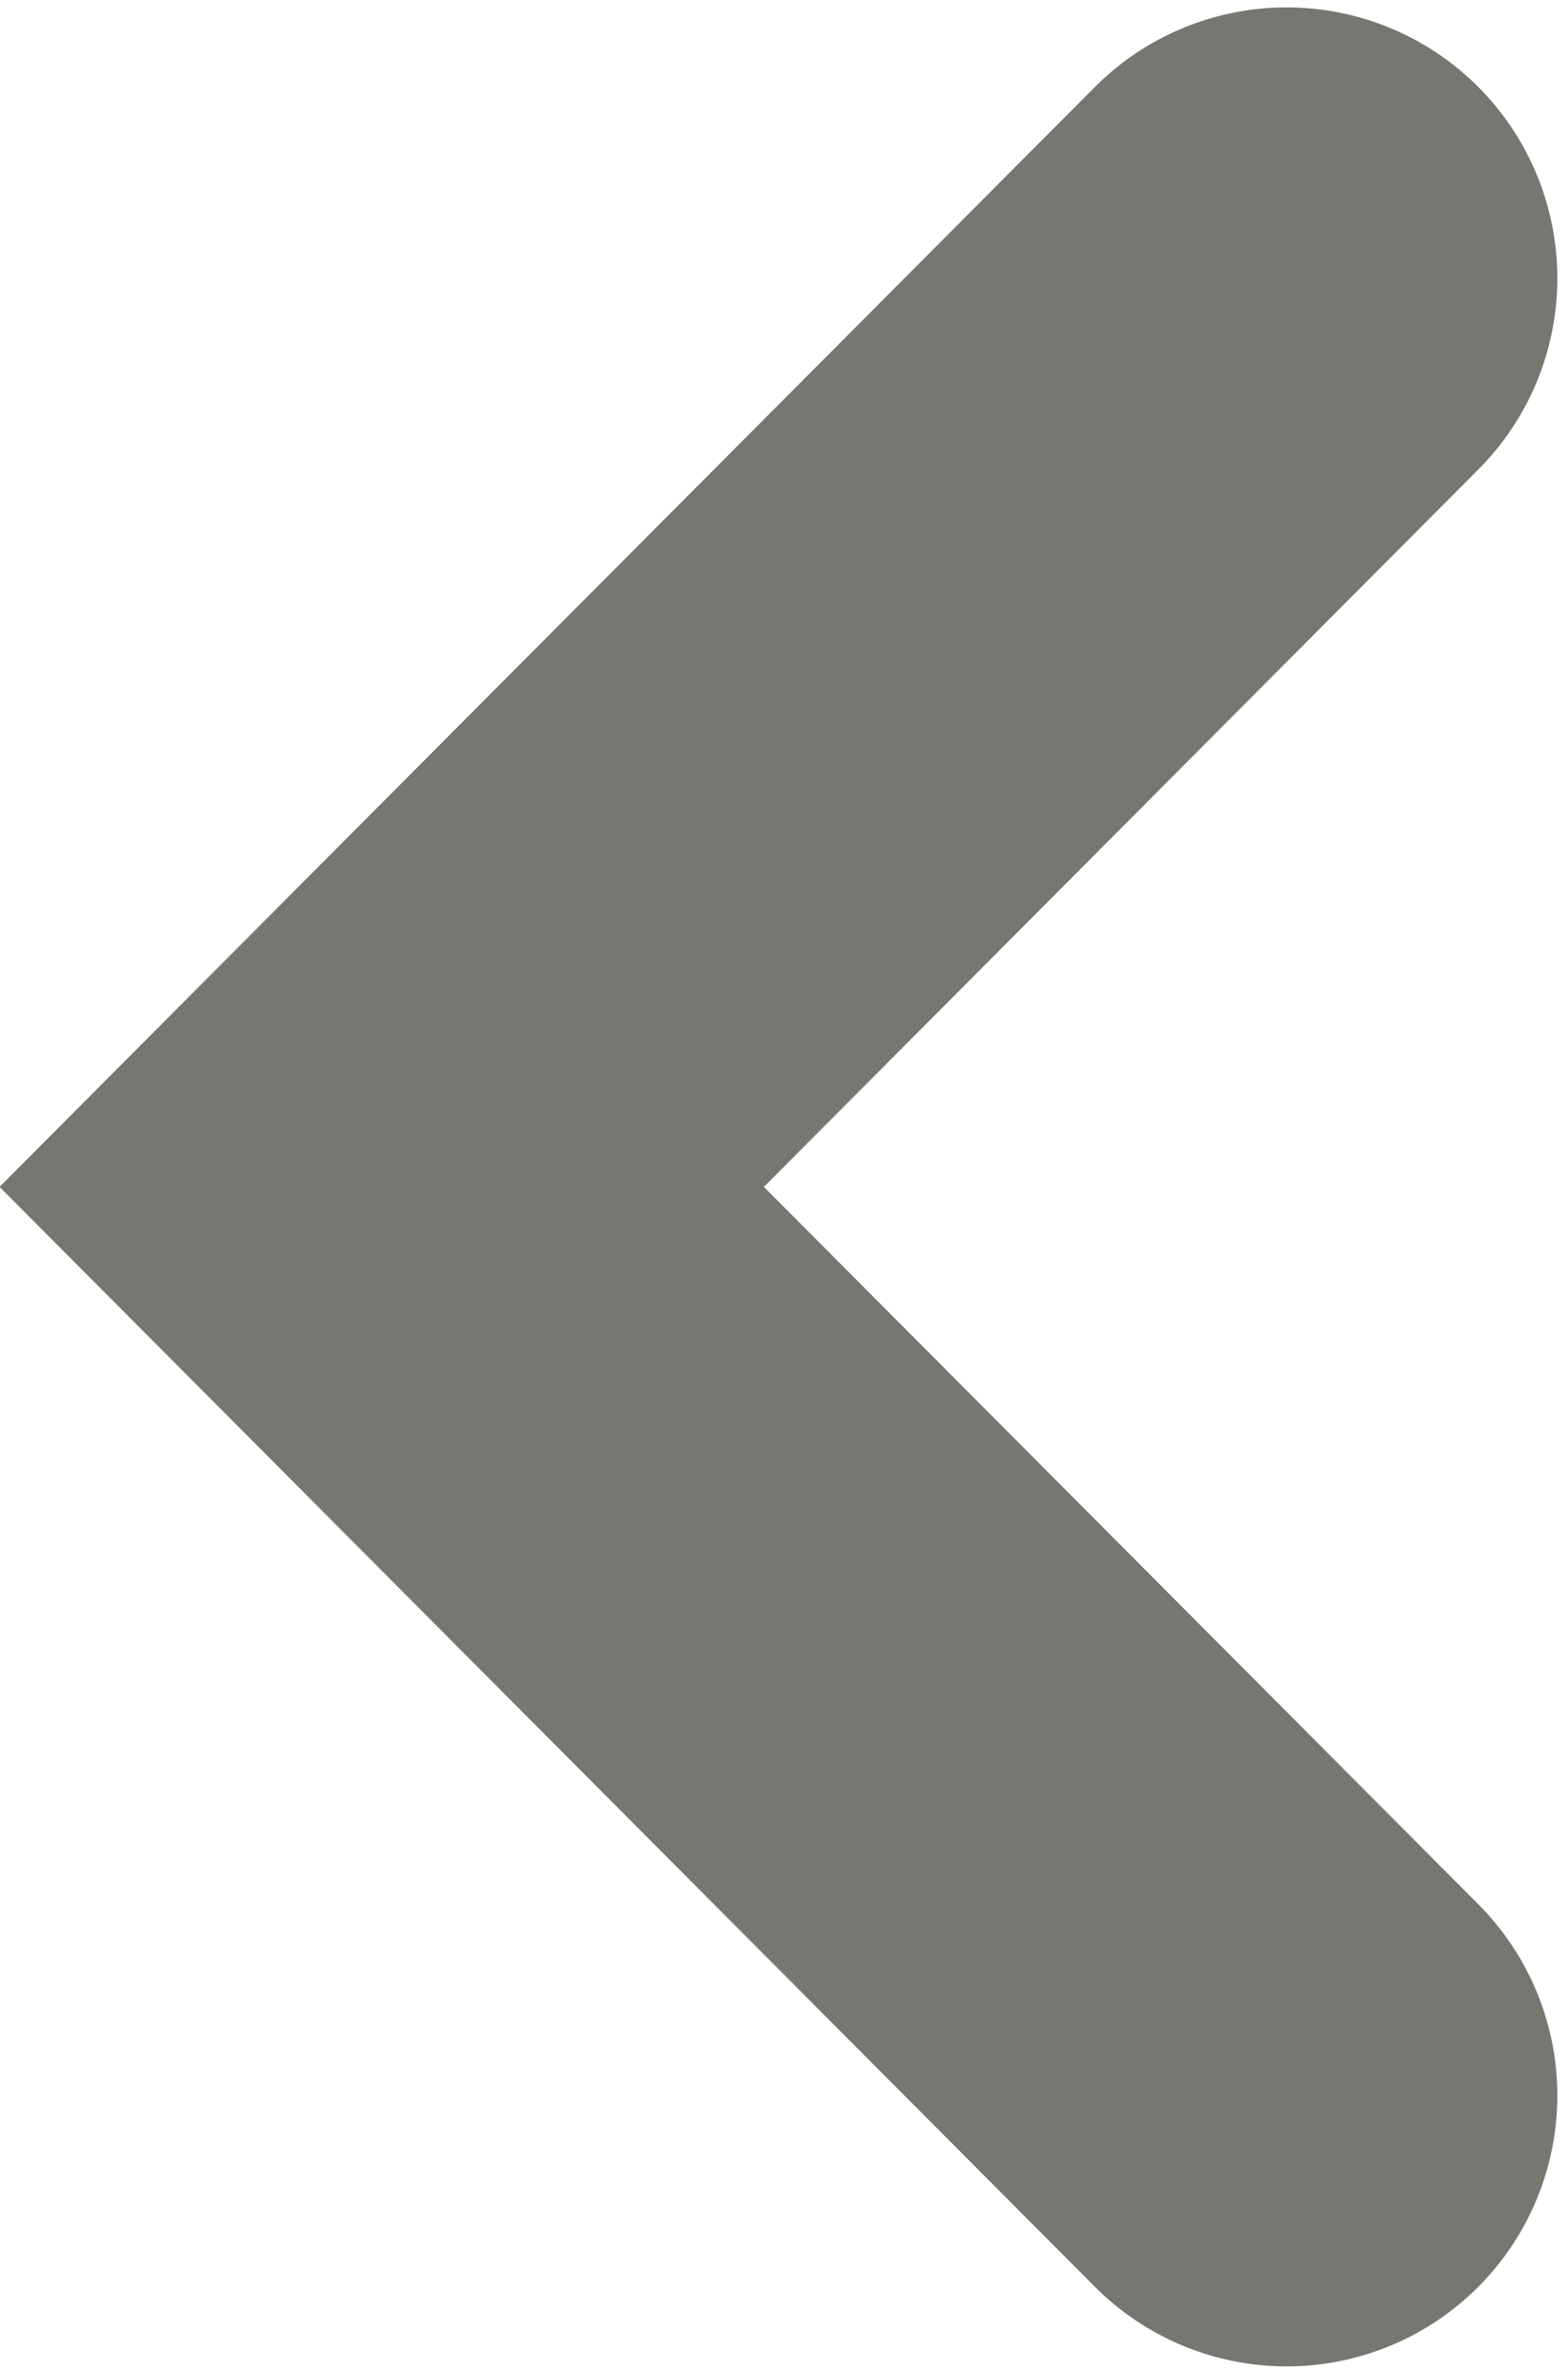 <?xml version="1.0" encoding="UTF-8" standalone="no"?>
<svg width="139px" height="210px" viewBox="0 0 139 210" version="1.1" xmlns="http://www.w3.org/2000/svg" xmlns:xlink="http://www.w3.org/1999/xlink">
    <g stroke="none" stroke-width="1" fill="none" fill-rule="evenodd" stroke-linecap="round">
        <polyline stroke="#767771" stroke-width="48" points="114.055 24.655 33.839 105.169 114.055 185.682"></polyline>
    </g>
</svg>